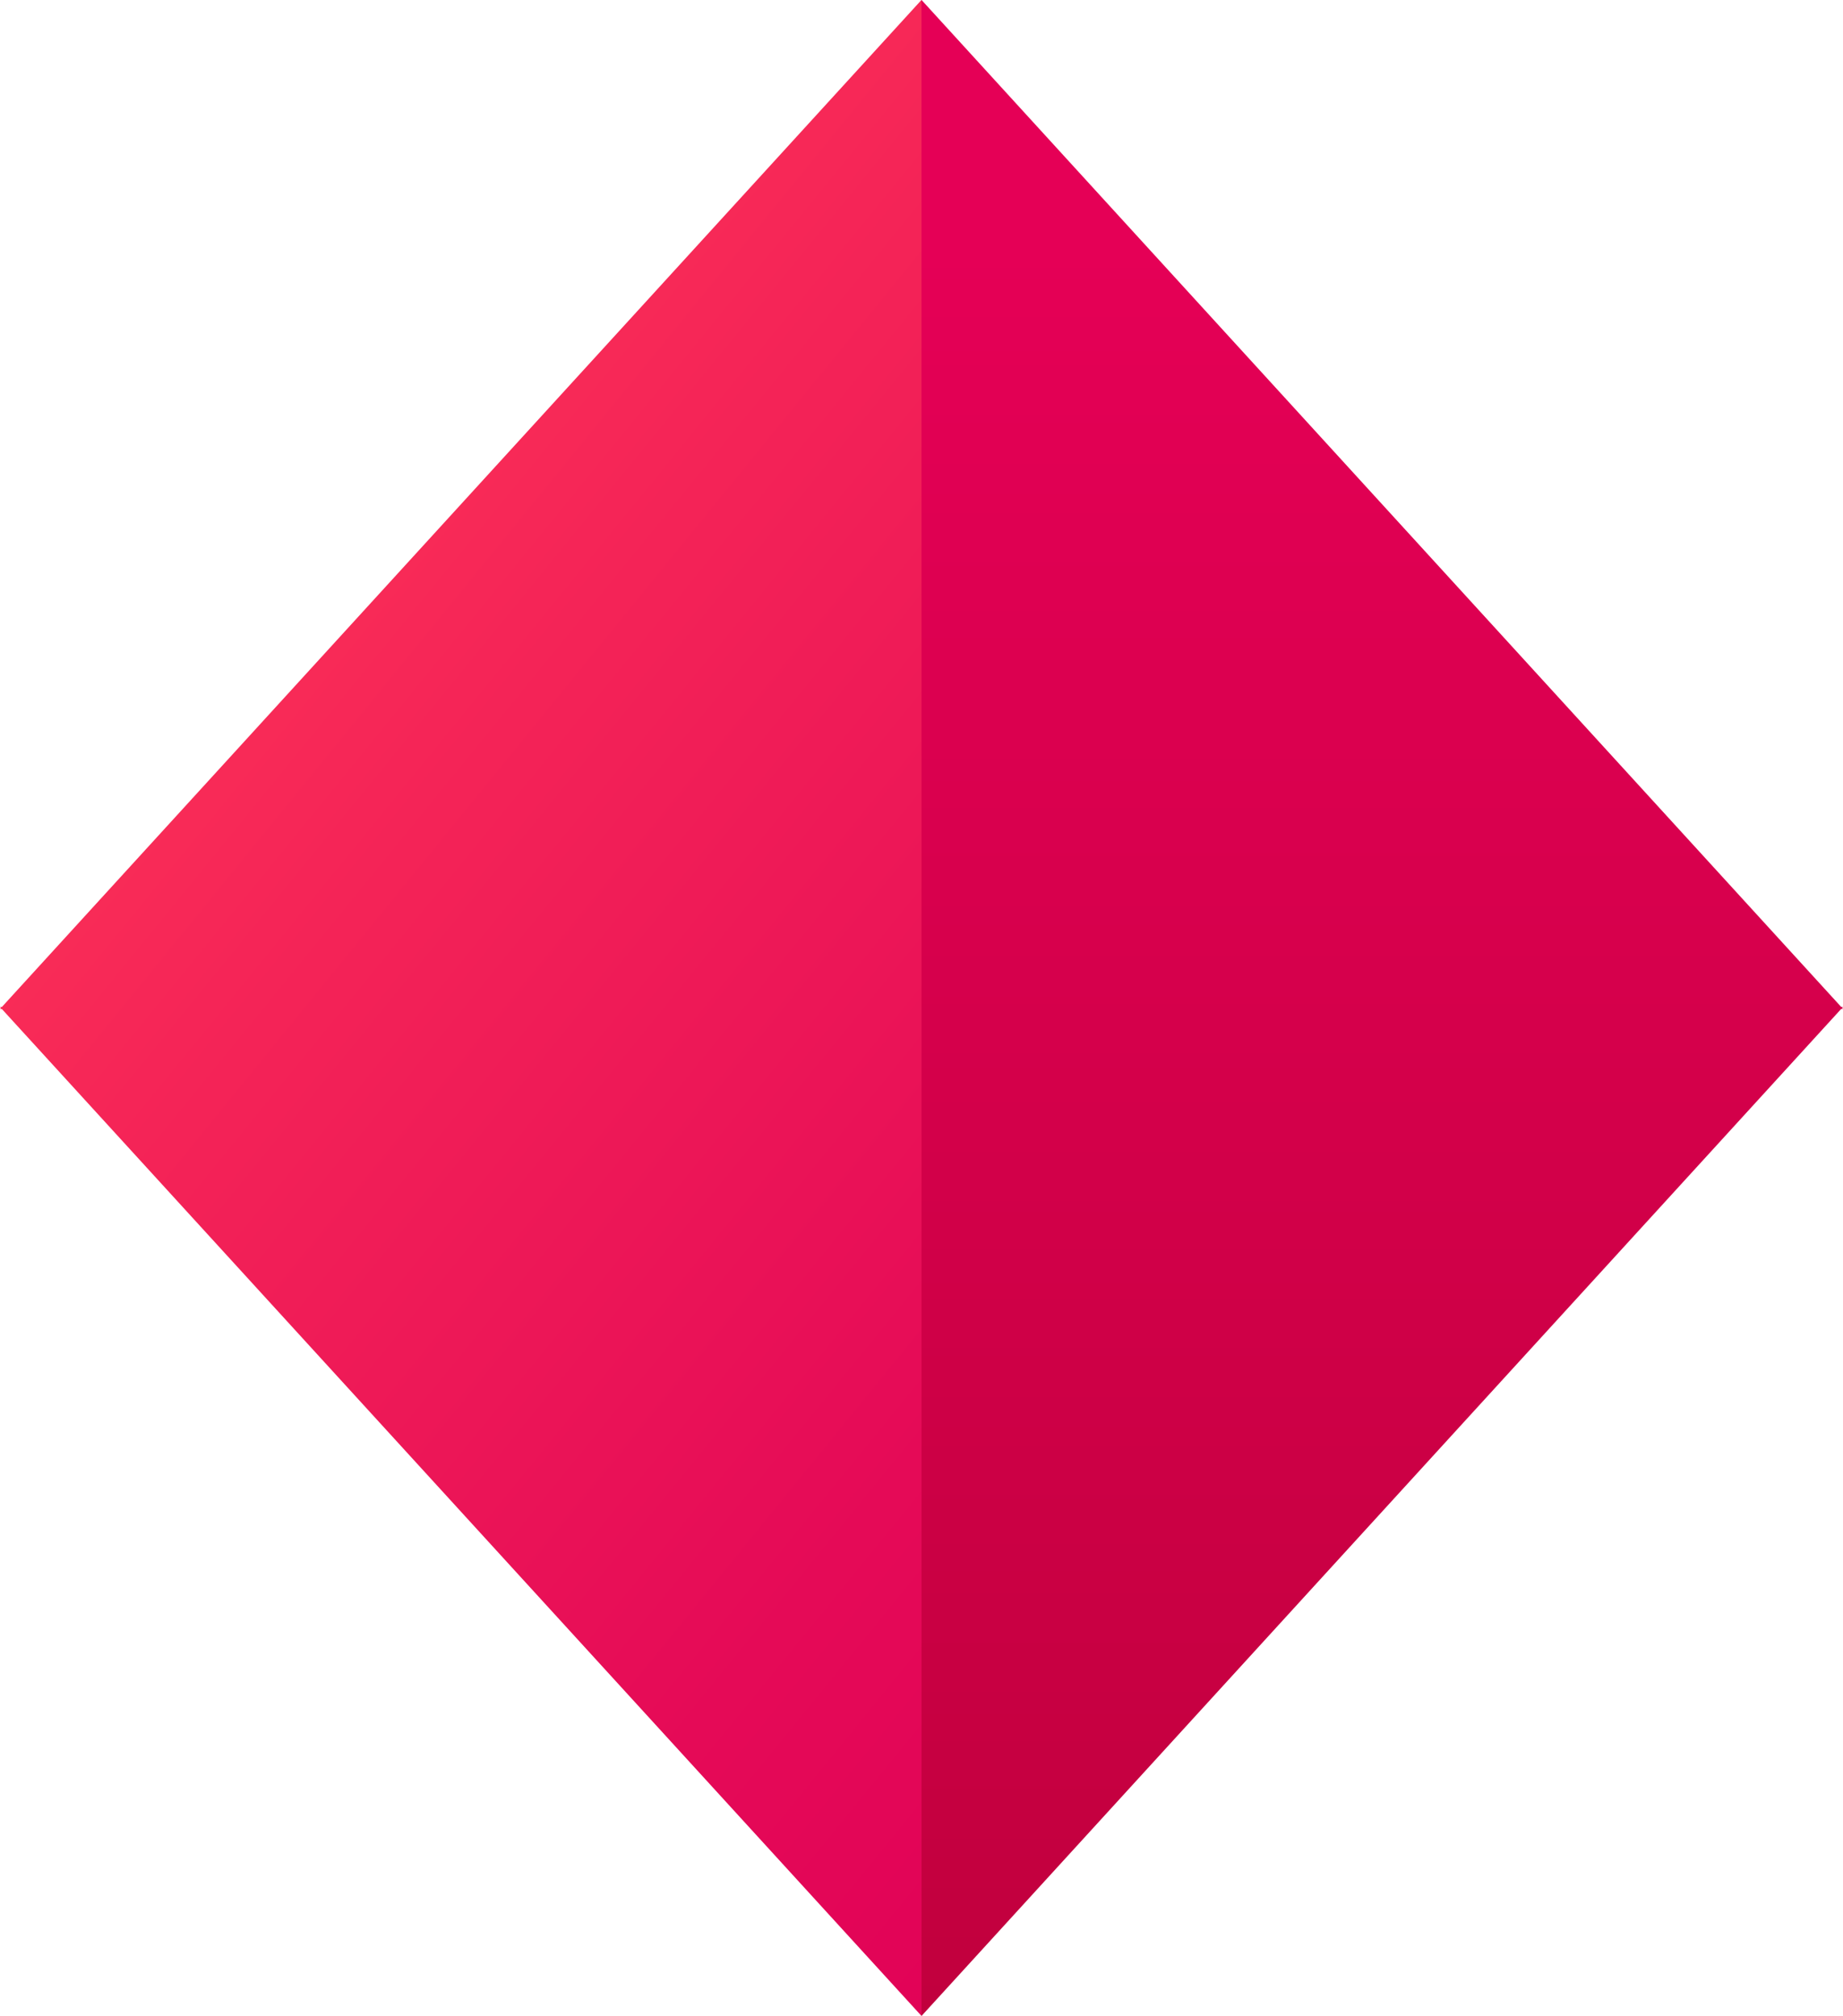 <svg xmlns="http://www.w3.org/2000/svg" xmlns:xlink="http://www.w3.org/1999/xlink" width="77" height="84.237" viewBox="0 0 77 84.237">
  <defs>
    <linearGradient id="linear-gradient" x1="0.5" y1="0.12" x2="0.5" y2="1.047" gradientUnits="objectBoundingBox">
      <stop offset="0" stop-color="#e50056"/>
      <stop offset="1" stop-color="#bf003c"/>
    </linearGradient>
    <linearGradient id="linear-gradient-2" x1="0.395" y1="0.064" x2="0.988" y2="1.111" gradientUnits="objectBoundingBox">
      <stop offset="0.001" stop-color="#ff3657"/>
      <stop offset="0.245" stop-color="#f52557"/>
      <stop offset="0.721" stop-color="#e50a57"/>
      <stop offset="1" stop-color="#e00057"/>
    </linearGradient>
  </defs>
  <g id="cardtype_4" transform="translate(-100.622 -232.703)">
    <path id="Path_972" data-name="Path 972" d="M139.122,232.7l38.424,42.077h.076l-.038.042.038.042h-.076L139.122,316.94Z" fill="url(#linear-gradient)"/>
    <path id="Path_973" data-name="Path 973" d="M139.122,232.7,100.7,274.78h-.076l.038.042-.038.042h.076l38.424,42.077Z" fill="url(#linear-gradient-2)"/>
  </g>
</svg>
